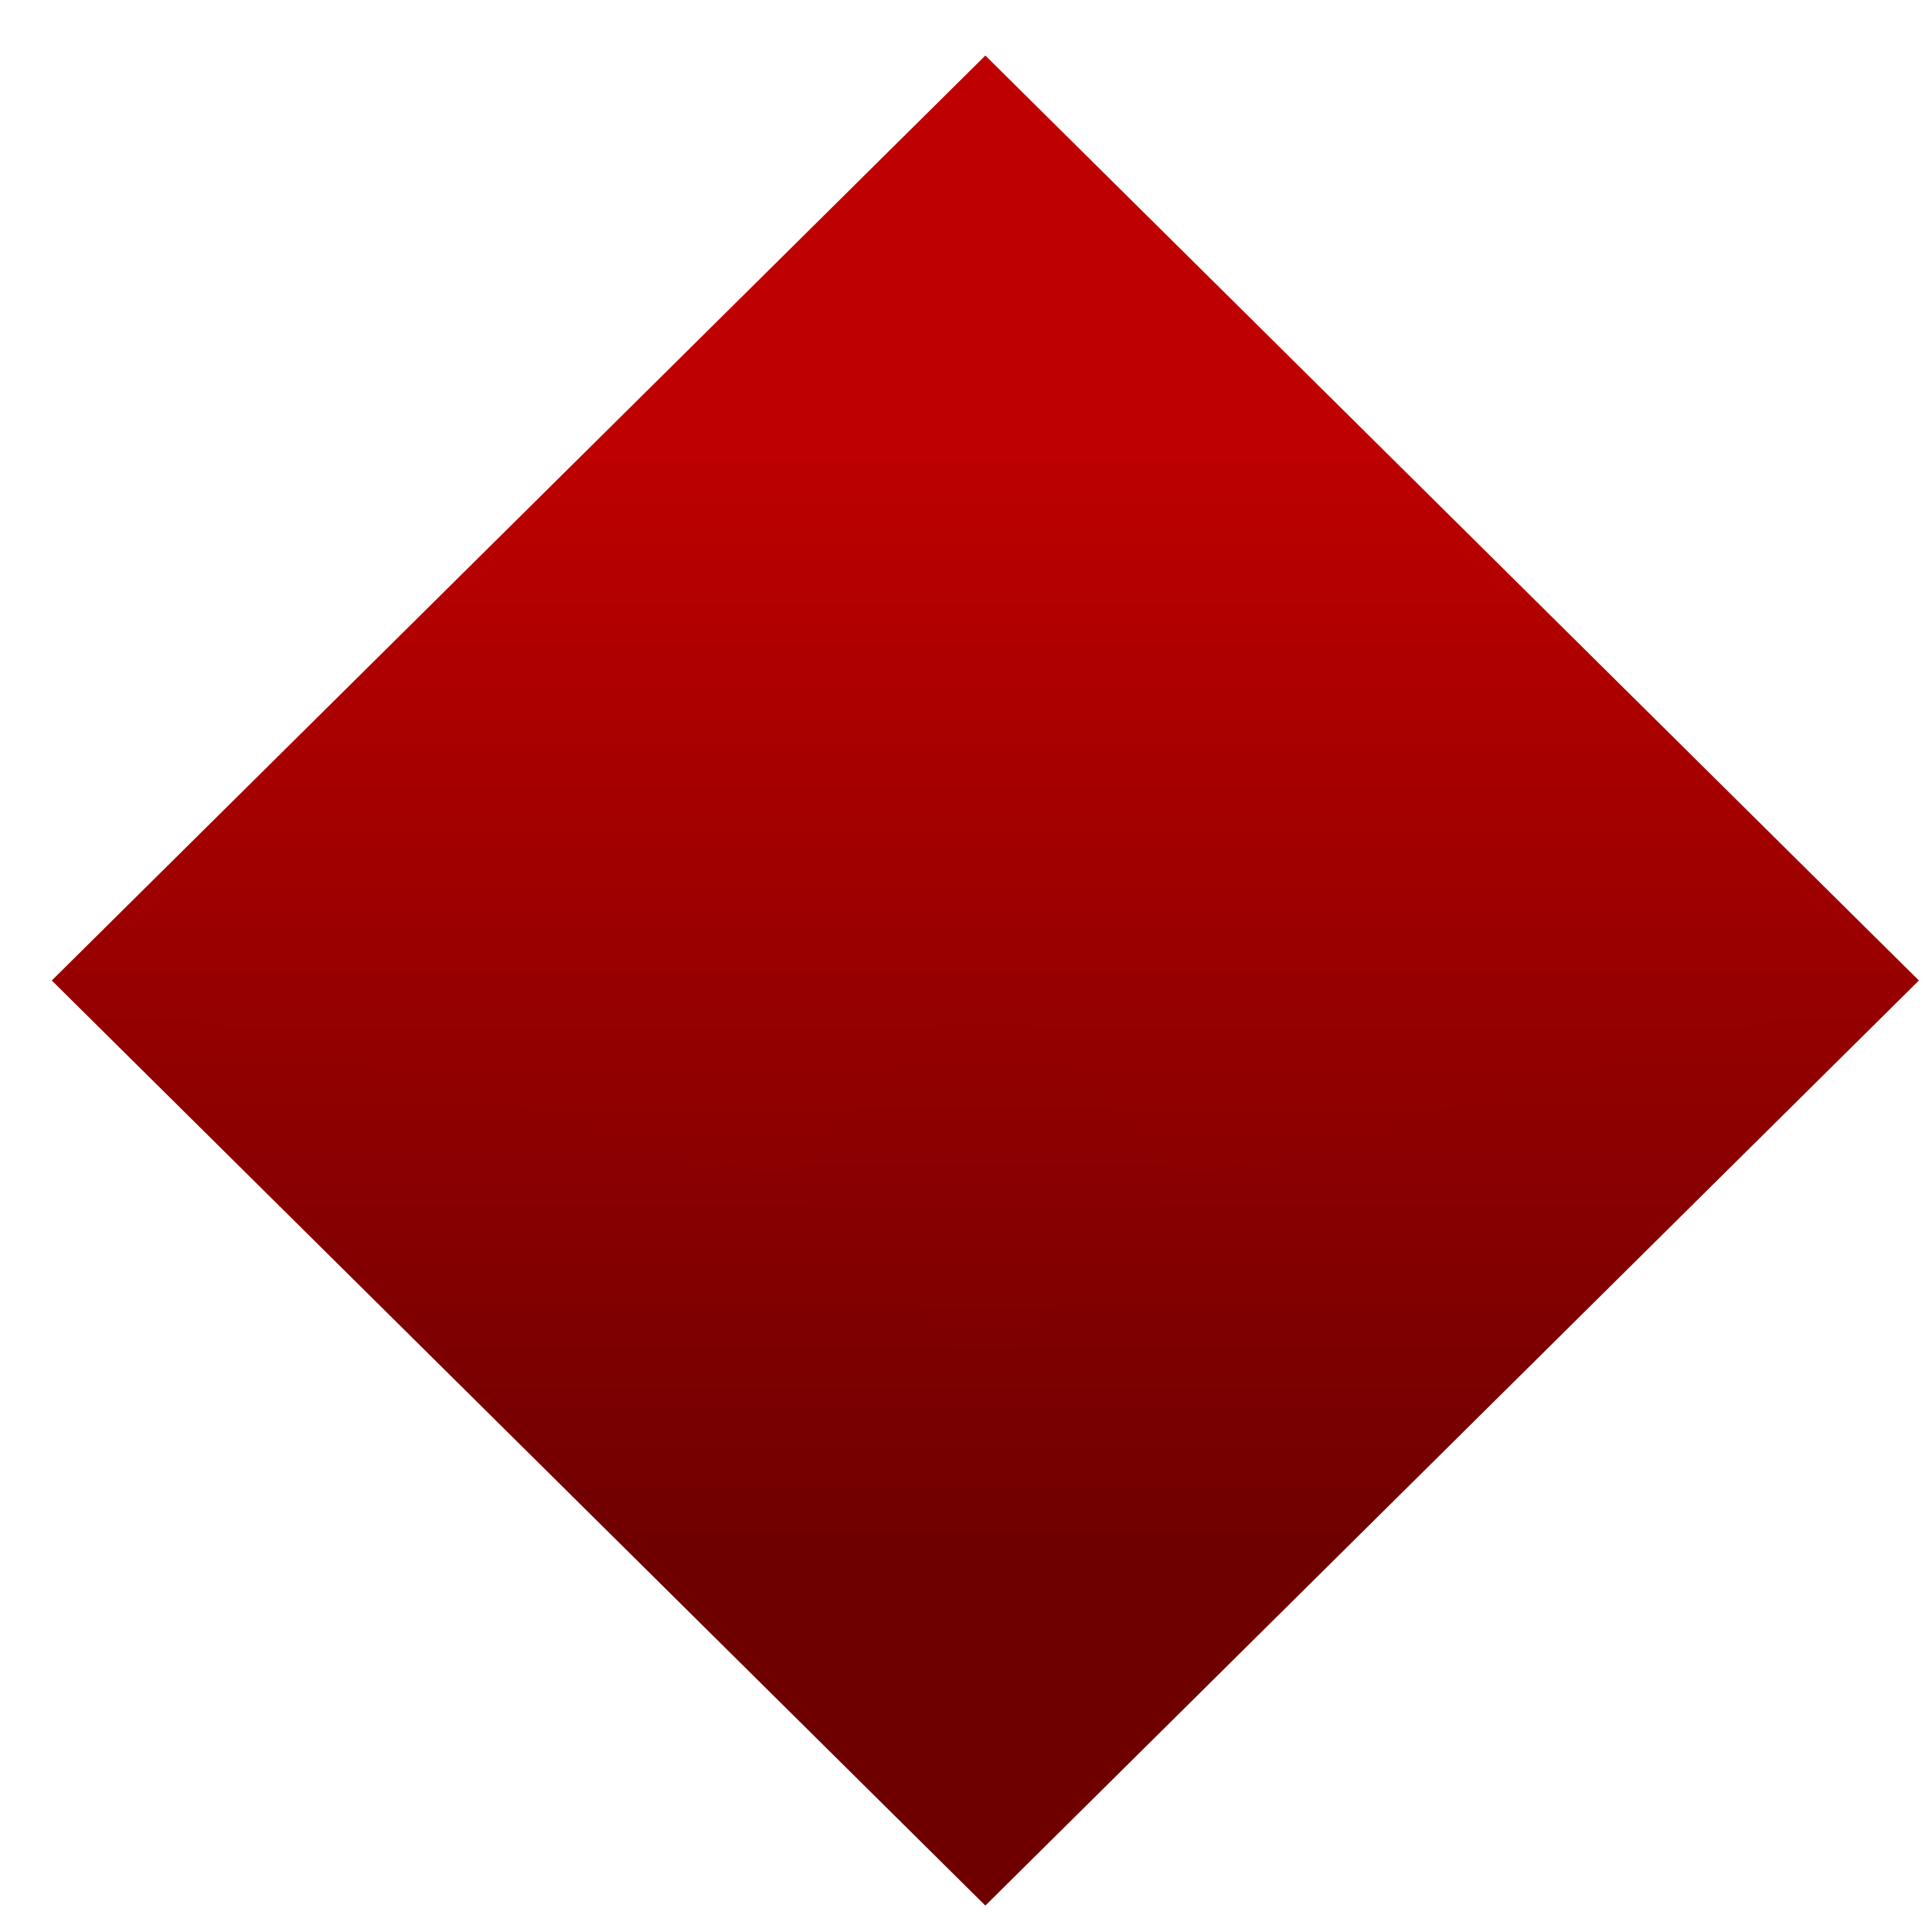 <svg xmlns="http://www.w3.org/2000/svg" xmlns:xlink="http://www.w3.org/1999/xlink" width="64" height="64" viewBox="0 0 64 64" version="1.1"><defs><linearGradient id="linear0" gradientUnits="userSpaceOnUse" x1="0" y1="0" x2="0" y2="1" gradientTransform="matrix(58.046,0,0,37.704,3.552,14.157)"><stop offset="0" style="stop-color:#bf0000;stop-opacity:1;"/><stop offset="1" style="stop-color:#6e0000;stop-opacity:1;"/></linearGradient><linearGradient id="linear1" gradientUnits="userSpaceOnUse" x1="0" y1="0" x2="0" y2="1" gradientTransform="matrix(58.046,0,0,37.704,3.552,14.157)"><stop offset="0" style="stop-color:#bf0000;stop-opacity:1;"/><stop offset="1" style="stop-color:#6e0000;stop-opacity:1;"/></linearGradient><linearGradient id="linear2" gradientUnits="userSpaceOnUse" x1="0" y1="0" x2="0" y2="1" gradientTransform="matrix(58.046,0,0,37.704,3.552,14.157)"><stop offset="0" style="stop-color:#bf0000;stop-opacity:1;"/><stop offset="1" style="stop-color:#6e0000;stop-opacity:1;"/></linearGradient><linearGradient id="linear3" gradientUnits="userSpaceOnUse" x1="0" y1="0" x2="0" y2="1" gradientTransform="matrix(58.046,0,0,37.704,3.552,14.157)"><stop offset="0" style="stop-color:#bf0000;stop-opacity:1;"/><stop offset="1" style="stop-color:#6e0000;stop-opacity:1;"/></linearGradient><linearGradient id="linear4" gradientUnits="userSpaceOnUse" x1="0" y1="0" x2="0" y2="1" gradientTransform="matrix(58.046,0,0,37.704,3.552,14.157)"><stop offset="0" style="stop-color:#bf0000;stop-opacity:1;"/><stop offset="1" style="stop-color:#6e0000;stop-opacity:1;"/></linearGradient><linearGradient id="linear5" gradientUnits="userSpaceOnUse" x1="0" y1="0" x2="0" y2="1" gradientTransform="matrix(58.046,0,0,37.704,3.552,14.157)"><stop offset="0" style="stop-color:#bf0000;stop-opacity:1;"/><stop offset="1" style="stop-color:#6e0000;stop-opacity:1;"/></linearGradient></defs><g id="surface1"><path style=" stroke:none;fill-rule:nonzero;fill:url(#linear0);" d="M 1.715 32.48 L 32.641 63.125 L 34.848 30.297 Z M 1.715 32.48 "/><path style=" stroke:none;fill-rule:nonzero;fill:url(#linear1);" d="M 32.641 30.297 L 32.641 63.125 L 63.566 32.48 Z M 32.641 30.297 "/><path style=" stroke:none;fill-rule:nonzero;fill:url(#linear2);" d="M 32.641 1.84 L 26.012 39.051 L 39.266 39.051 L 63.566 32.48 Z M 32.641 1.84 "/><path style=" stroke:none;fill-rule:nonzero;fill:url(#linear3);" d="M 1.715 32.48 L 32.641 1.84 L 32.641 39.051 L 26.012 39.051 Z M 1.715 32.48 "/><path style=" stroke:none;fill-rule:nonzero;fill:url(#linear4);" d="M 32.641 32.48 L 39.266 39.051 L 32.641 45.613 L 26.012 39.051 Z M 32.641 32.48 "/><path style=" stroke:none;fill-rule:nonzero;fill:url(#linear5);" d="M 32.641 34.668 L 37.059 39.051 L 32.641 43.426 L 28.219 39.051 Z M 32.641 34.668 "/></g></svg>
